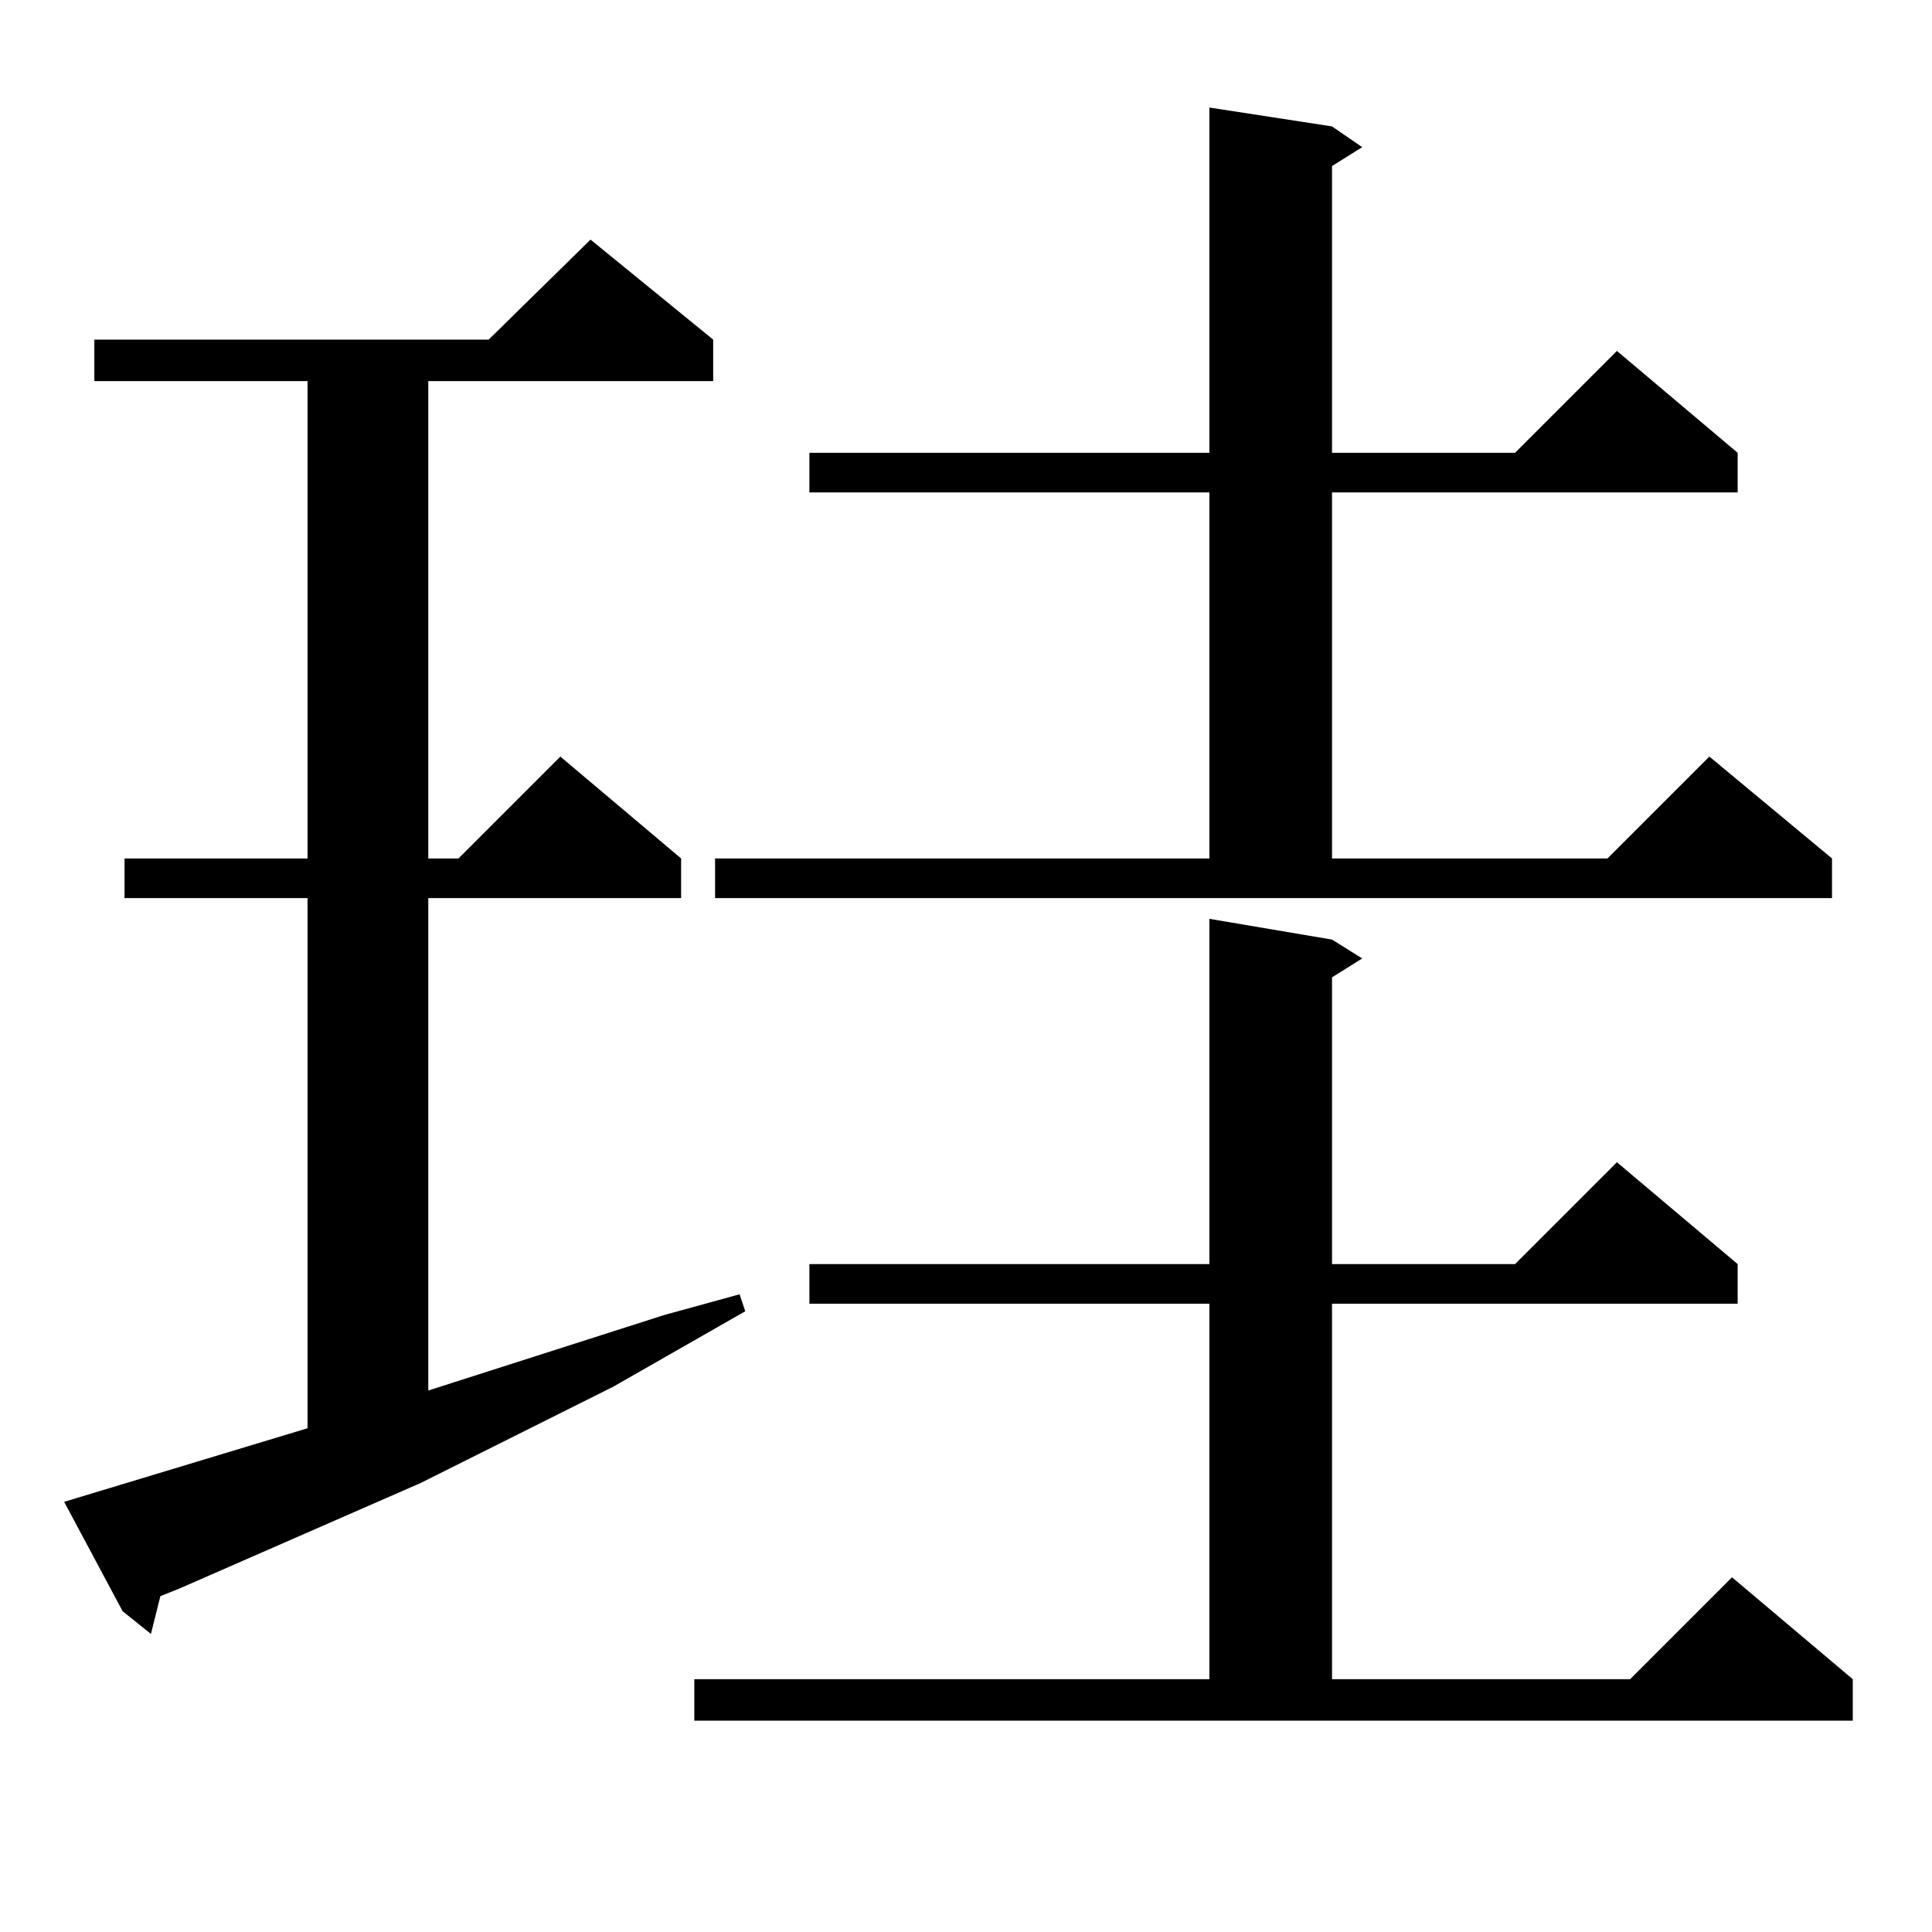 <?xml version="1.0" standalone="no"?>
<!DOCTYPE svg PUBLIC "-//W3C//DTD SVG 1.1//EN" "http://www.w3.org/Graphics/SVG/1.1/DTD/svg11.dtd" >
<svg xmlns="http://www.w3.org/2000/svg" xmlns:xlink="http://www.w3.org/1999/xlink" version="1.1" viewBox="0 -144 1024 1024">
  <g transform="matrix(1 0 0 -1 0 880)">
   <path fill="currentColor"
d="M368 134h273v199h-212v21h212v183l65 -11l16 -10l-16 -10v-152h97l54 54l64 -54v-21h-215v-199h158l54 54l64 -54v-22h-614v22zM34 228l129 39v281h-97v21h97v253h-113v22h209l54 53l65 -53v-22h-151v-253h16l54 54l64 -54v-21h-134v-261l125 40l40 11l3 -9l-70 -40
l-102 -51l-128 -56l-10 -4l-5 -20l-15 12zM379 569h262v194h-212v21h212v183l65 -10l16 -11l-16 -10v-152h97l54 54l64 -54v-21h-215v-194h146l54 54l65 -54v-21h-592v21z" />
  </g>

</svg>
